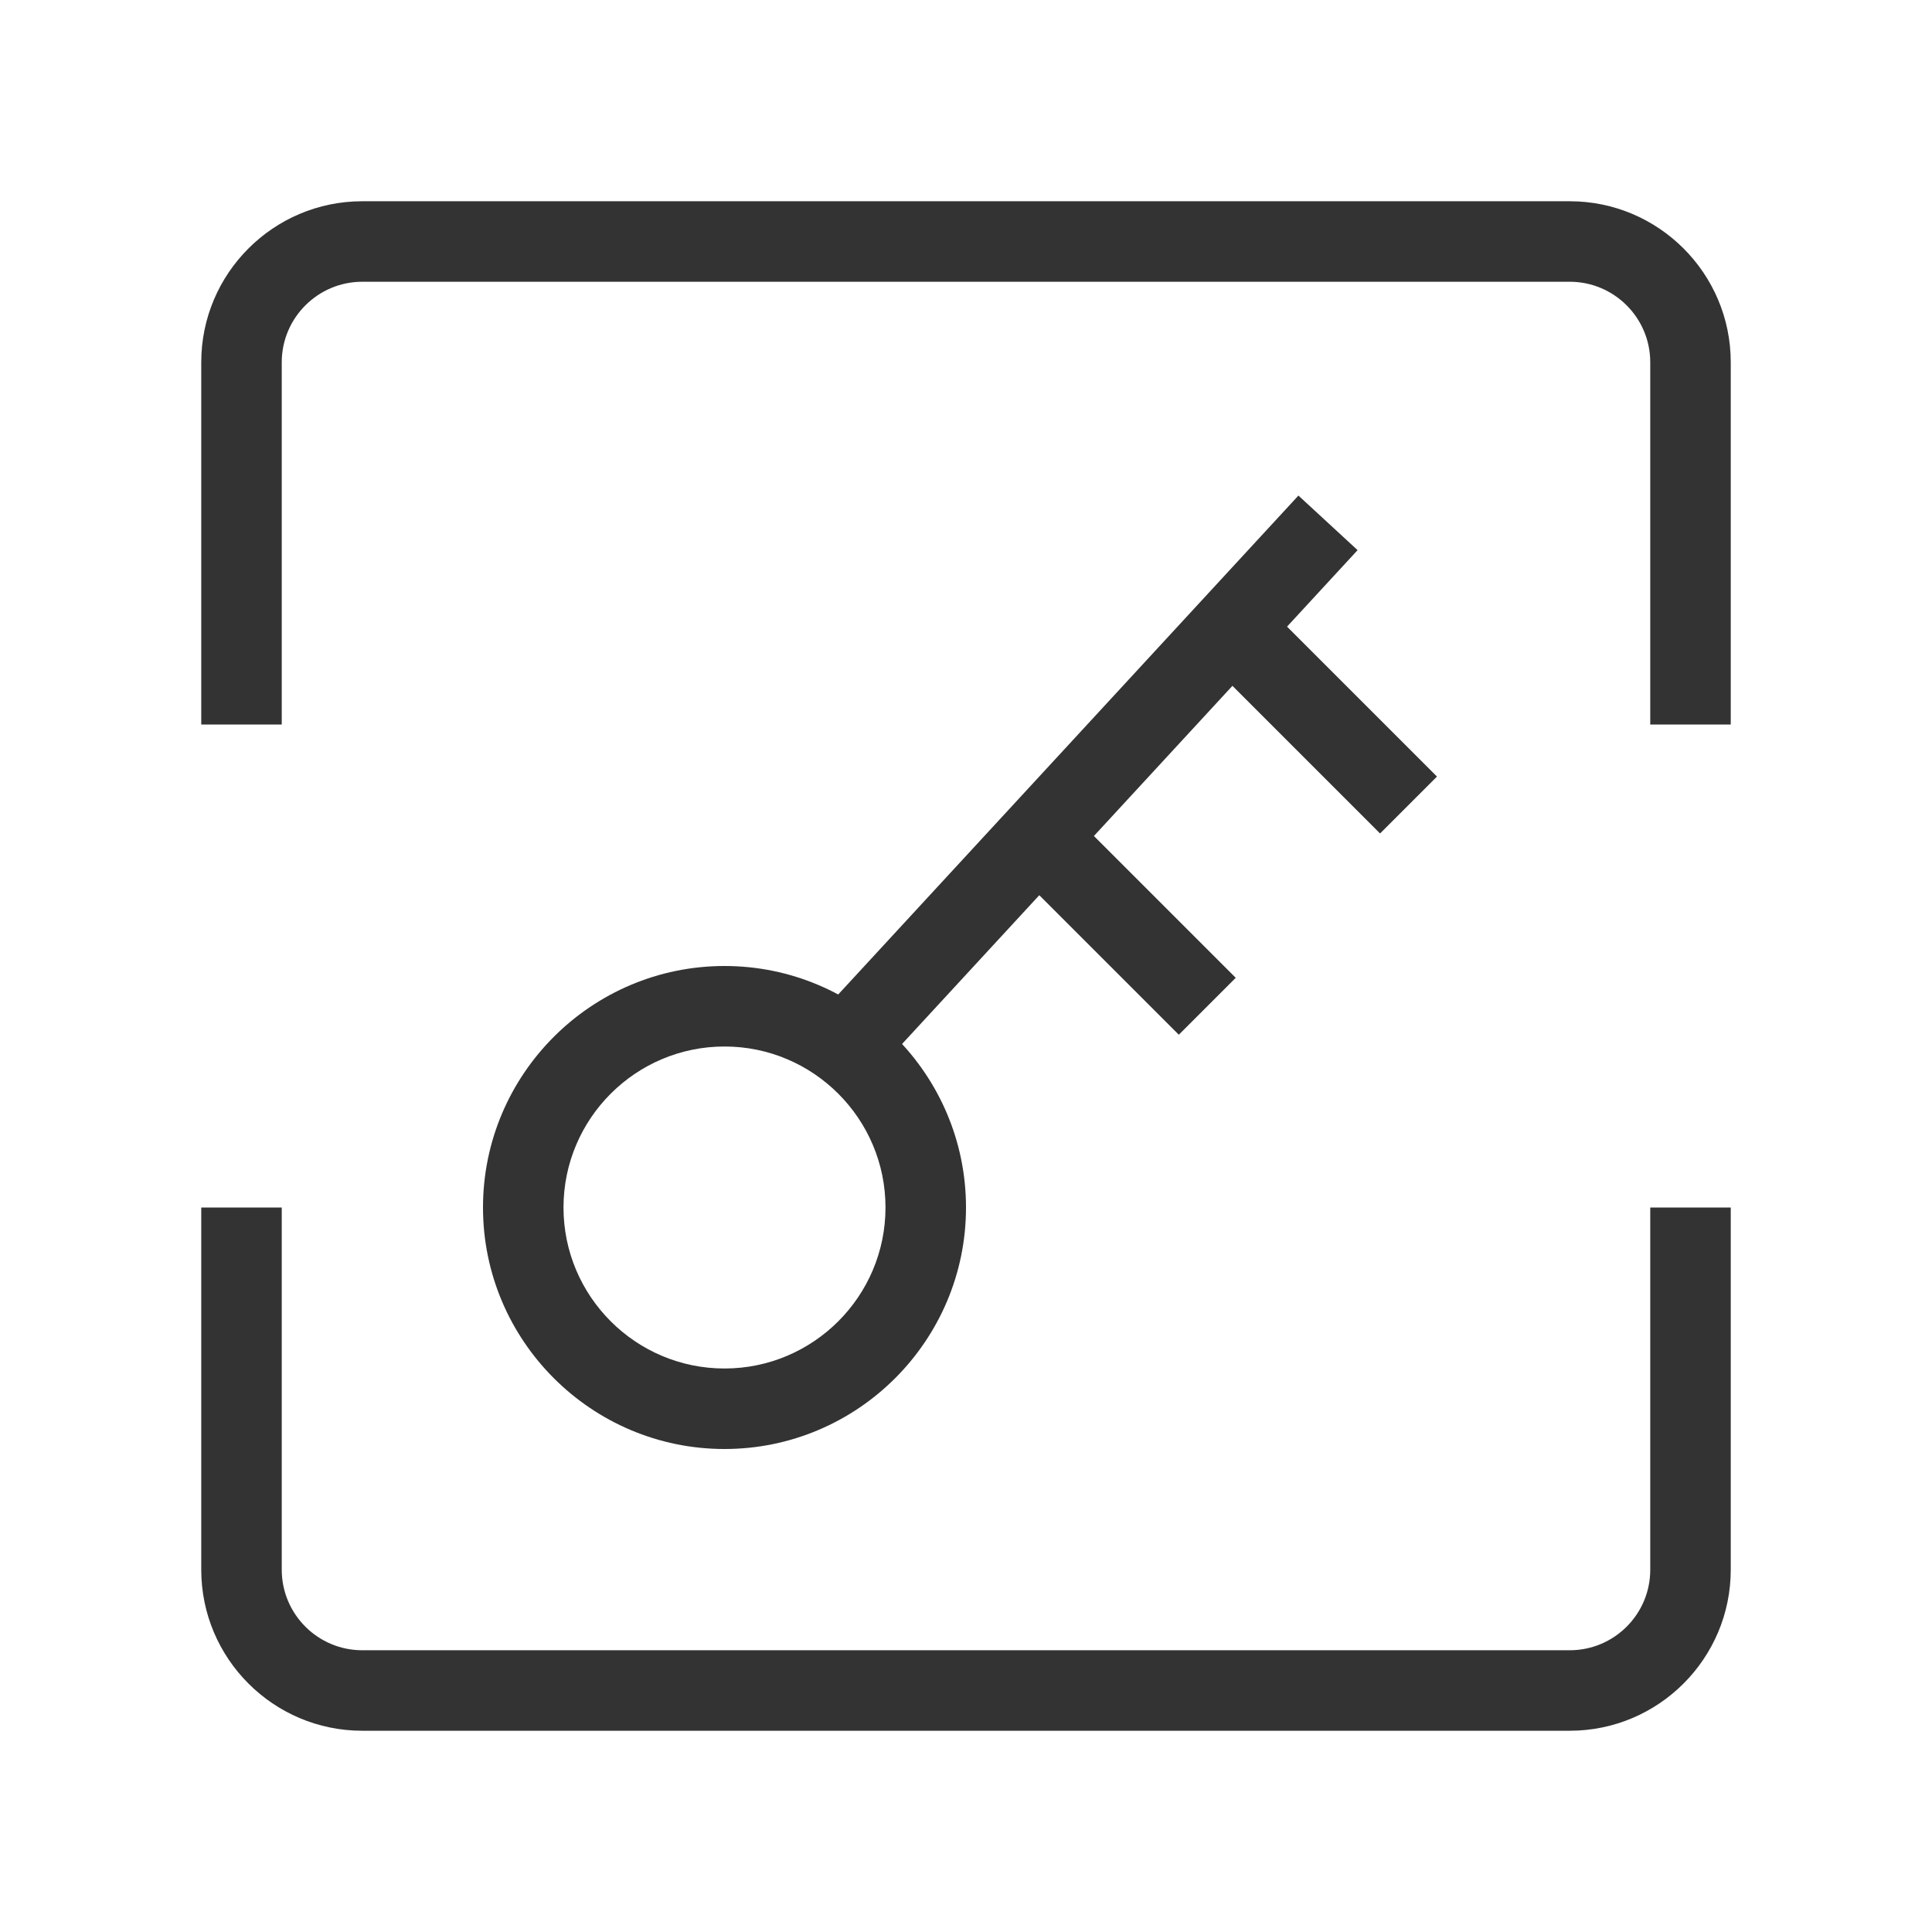 <?xml version="1.0" encoding="iso-8859-1"?>
<svg version="1.1" id="&#x56FE;&#x5C42;_1" xmlns="http://www.w3.org/2000/svg" xmlns:xlink="http://www.w3.org/1999/xlink" x="0px"
	 y="0px" viewBox="0 0 24 24" style="enable-background:new 0 0 24 24;" xml:space="preserve">
<path style="fill:#333333;" d="M21.5,9h-1V4.5c0-0.551-0.448-1-1-1h-15c-0.551,0-1,0.449-1,1V9h-1V4.5c0-1.103,0.897-2,2-2h15
	c1.103,0,2,0.897,2,2V9z"/>
<rect x="9.077" y="9.25" transform="matrix(0.678 -0.735 0.735 0.678 -2.821 13.058)" style="fill:#333333;" width="8.846" height="1"/>
<rect x="13.5" y="10.086" transform="matrix(0.707 -0.707 0.707 0.707 -4.031 13.268)" style="fill:#333333;" width="1" height="2.828"/>
<rect x="16" y="7.586" transform="matrix(0.707 -0.707 0.707 0.707 -1.531 14.303)" style="fill:#333333;" width="1" height="2.828"/>
<path style="fill:#333333;" d="M19.5,21.5h-15c-1.103,0-2-0.897-2-2V15h1v4.5c0,0.552,0.449,1,1,1h15c0.552,0,1-0.448,1-1V15h1v4.5
	C21.5,20.603,20.603,21.5,19.5,21.5z"/>
<path style="fill:#333333;" d="M9,18c-1.654,0-3-1.346-3-3s1.346-3,3-3s3,1.346,3,3S10.654,18,9,18z M9,13c-1.103,0-2,0.897-2,2
	s0.897,2,2,2s2-0.897,2-2S10.103,13,9,13z"/>
</svg>






